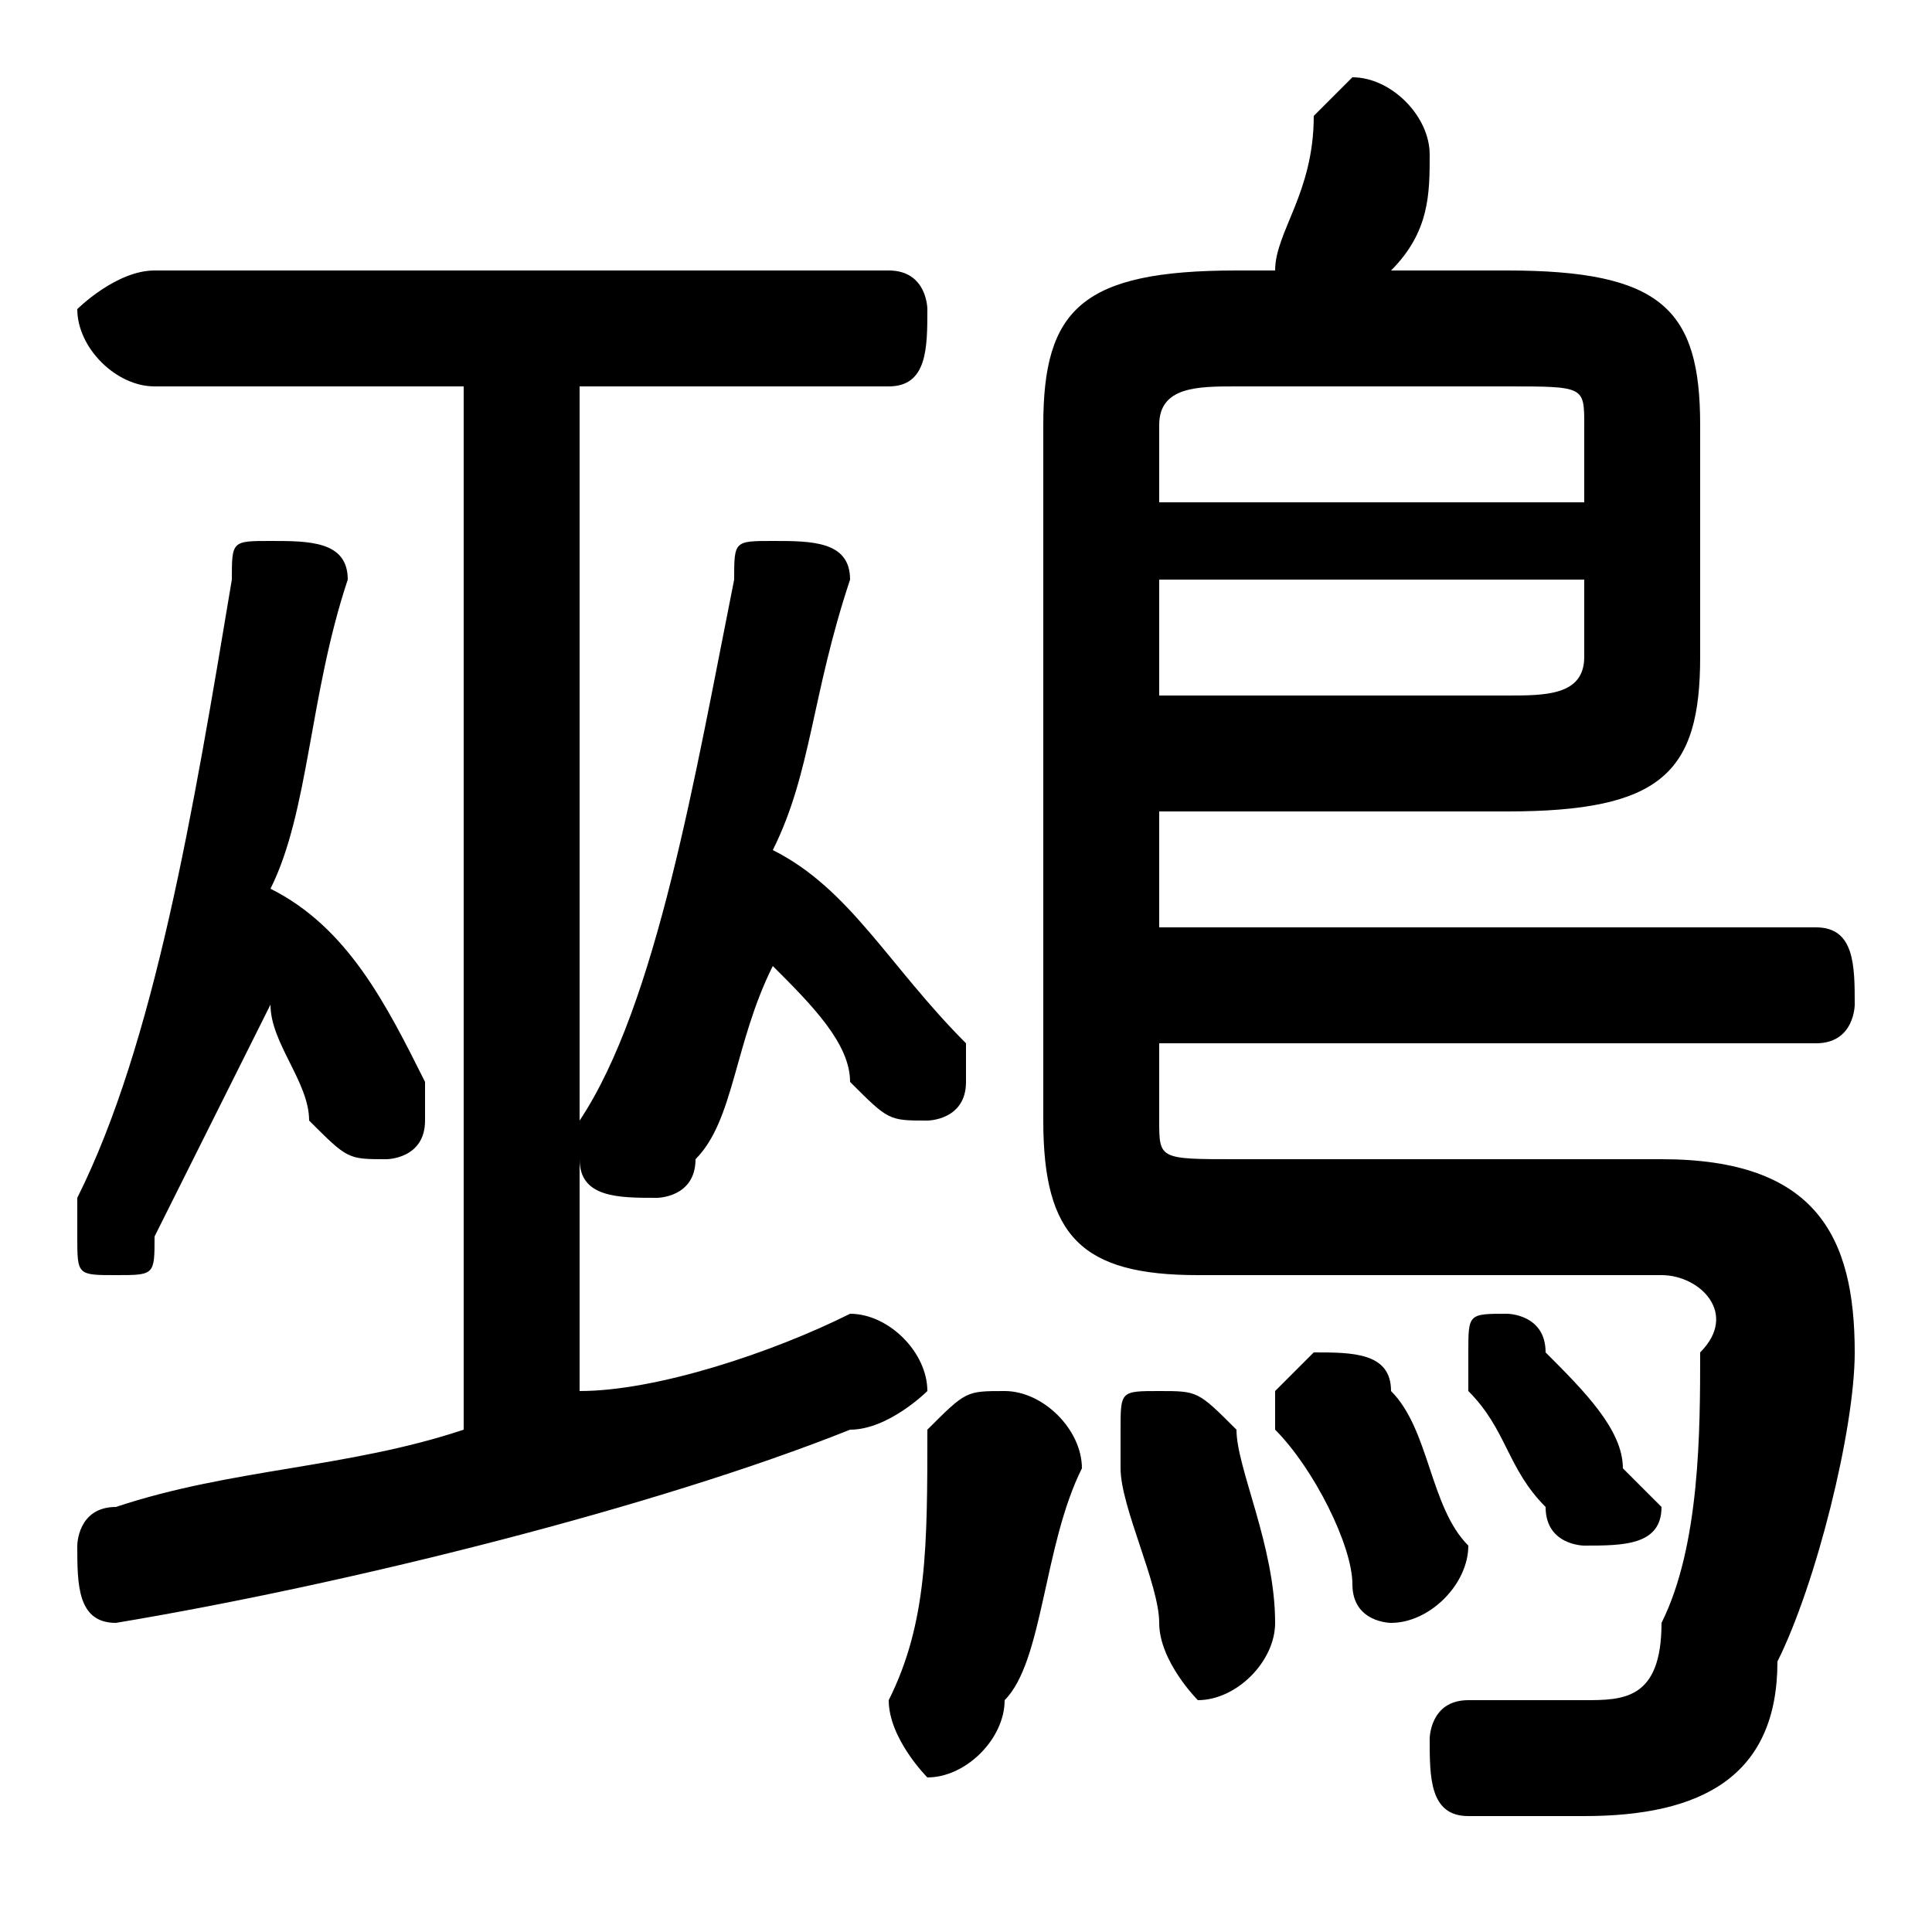 <svg xmlns="http://www.w3.org/2000/svg" viewBox="0 -44.0 50.0 50.0">
    <rect x="0" y="-44.0" width="50.0" height="50.0" fill="#808080" stroke="none"/>
    <g transform="scale(1, -1)">
        <!-- ボディの枠 -->
        <rect x="0" y="-6.0" width="50.0" height="50.0"
            stroke="white" fill="white"/>
        <!-- グリフ座標系の原点 -->
        <circle cx="0" cy="0" r="5" fill="white"/>
        <!-- グリフのアウトライン -->
        <g style="fill:black;stroke:#000000;stroke-width:0;stroke-linecap:round;stroke-linejoin:round;">
        <path d="M 30.0 23.0 L 39.0 23.0 C 43.0 23.0 44.0 24.0 44.0 27.0 L 44.0 33.0 C 44.0 36.0 43.0 37.0 39.0 37.0 L 36.0 37.0 C 37.0 38.0 37.0 39.0 37.0 40.0 C 37.0 41.0 36.0 42.0 35.0 42.0 C 35.0 42.0 34.0 41.0 34.0 41.0 C 34.0 39.0 33.0 38.0 33.0 37.0 L 32.0 37.0 C 28.0 37.0 27.0 36.0 27.0 33.0 L 27.0 15.0 C 27.0 12.0 28.0 11.0 31.0 11.0 L 43.0 11.0 C 44.0 11.0 45.0 10.0 44.0 9.0 C 44.0 7.0 44.0 4.0 43.0 2.0 C 43.0 0.0 42.0 -0.0 41.0 -0.0 C 40.0 -0.0 39.0 -0.0 38.0 0.0 C 37.0 0.0 37.0 -1.0 37.0 -1.0 C 37.0 -2.0 37.0 -3.0 38.0 -3.0 C 39.0 -3.0 40.0 -3.0 41.0 -3.0 C 44.0 -3.0 46.0 -2.0 46.0 1.0 C 47.0 3.0 48.0 7.0 48.0 9.0 C 48.0 12.0 47.0 14.0 43.0 14.0 L 32.0 14.0 C 30.0 14.0 30.0 14.0 30.0 15.0 L 30.0 17.0 L 47.0 17.0 C 48.0 17.0 48.0 18.0 48.0 18.0 C 48.0 19.0 48.0 20.0 47.0 20.0 L 30.0 20.0 Z M 30.0 26.0 L 30.0 29.0 L 41.0 29.0 L 41.0 27.0 C 41.0 26.0 40.0 26.0 39.0 26.0 Z M 41.0 31.0 L 30.0 31.0 L 30.0 33.0 C 30.0 34.0 31.0 34.0 32.0 34.0 L 39.0 34.0 C 41.0 34.0 41.0 34.0 41.0 33.0 Z M 15.0 34.0 L 23.0 34.0 C 24.0 34.0 24.0 35.0 24.0 36.0 C 24.0 36.0 24.0 37.0 23.0 37.0 L 4.0 37.0 C 3.0 37.0 2.0 36.0 2.0 36.0 C 2.0 35.0 3.0 34.0 4.0 34.0 L 12.0 34.0 L 12.0 7.0 C 9.0 6.0 6.0 6.0 3.0 5.0 C 2.0 5.0 2.0 4.0 2.0 4.0 C 2.0 3.0 2.0 2.0 3.0 2.0 C 9.0 3.0 17.0 5.0 22.0 7.0 C 23.0 7.0 24.0 8.0 24.0 8.0 C 24.0 9.0 23.0 10.0 22.0 10.0 C 22.0 10.0 22.0 10.0 22.0 10.0 C 20.0 9.0 17.0 8.0 15.0 8.0 Z M 7.0 18.0 C 7.0 17.0 8.0 16.0 8.0 15.0 C 9.0 14.0 9.0 14.0 10.0 14.0 C 10.0 14.0 11.0 14.0 11.0 15.0 C 11.0 16.0 11.0 16.0 11.0 16.0 C 10.0 18.0 9.0 20.0 7.0 21.0 C 8.0 23.0 8.0 26.0 9.0 29.0 C 9.0 30.0 8.0 30.0 7.0 30.0 C 6.0 30.0 6.0 30.0 6.0 29.0 C 5.0 23.0 4.0 17.0 2.0 13.0 C 2.0 12.0 2.0 12.0 2.0 12.0 C 2.0 11.0 2.0 11.0 3.0 11.0 C 4.0 11.0 4.0 11.0 4.0 12.0 C 5.0 14.0 6.0 16.0 7.0 18.0 Z M 20.0 19.0 C 21.0 18.0 22.0 17.0 22.0 16.0 C 23.0 15.0 23.0 15.0 24.0 15.0 C 24.0 15.0 25.0 15.0 25.0 16.0 C 25.0 17.0 25.0 17.0 25.0 17.0 C 23.0 19.0 22.0 21.0 20.0 22.0 C 21.0 24.0 21.0 26.0 22.0 29.0 C 22.0 30.0 21.0 30.0 20.0 30.0 C 19.0 30.0 19.0 30.0 19.0 29.0 C 18.0 24.0 17.0 18.0 15.0 15.0 C 15.0 14.0 15.0 14.0 15.0 14.0 C 15.0 13.0 16.0 13.0 17.0 13.0 C 17.0 13.0 18.0 13.0 18.0 14.0 C 19.0 15.0 19.0 17.0 20.0 19.0 Z M 32.0 7.0 C 31.0 8.0 31.0 8.0 30.0 8.0 C 29.0 8.0 29.0 8.0 29.0 7.0 C 29.0 7.0 29.0 6.0 29.0 6.0 C 29.0 5.0 30.0 3.0 30.0 2.0 C 30.0 1.0 31.0 0.0 31.0 0.0 C 32.0 0.0 33.0 1.0 33.0 2.0 C 33.0 4.0 32.0 6.0 32.0 7.0 Z M 40.0 9.0 C 40.0 10.0 39.0 10.0 39.0 10.0 C 38.0 10.0 38.0 10.0 38.0 9.0 C 38.0 9.0 38.0 8.0 38.0 8.0 C 39.0 7.0 39.0 6.0 40.0 5.0 C 40.0 4.0 41.0 4.0 41.0 4.0 C 42.0 4.0 43.0 4.0 43.0 5.0 C 43.0 5.0 42.0 6.0 42.0 6.0 C 42.0 7.0 41.0 8.0 40.0 9.0 Z M 24.0 7.0 C 24.0 4.0 24.0 2.0 23.0 0.0 C 23.0 0.0 23.0 0.0 23.0 -0.0 C 23.0 -1.0 24.0 -2.0 24.0 -2.0 C 25.0 -2.0 26.0 -1.0 26.0 -0.0 C 27.0 1.0 27.0 4.0 28.0 6.0 C 28.0 7.0 27.0 8.0 26.0 8.0 C 25.0 8.0 25.0 8.0 24.0 7.0 Z M 36.0 8.0 C 36.0 9.0 35.0 9.0 34.0 9.0 C 34.0 9.0 33.0 8.0 33.0 8.0 C 33.0 7.0 33.0 7.0 33.0 7.0 C 34.0 6.0 35.0 4.0 35.0 3.0 C 35.0 2.0 36.0 2.0 36.0 2.0 C 37.0 2.0 38.0 3.0 38.0 4.0 C 38.0 4.0 38.0 4.0 38.0 4.0 C 37.0 5.0 37.0 7.0 36.0 8.0 Z"/>
    </g>
    </g>
</svg>
